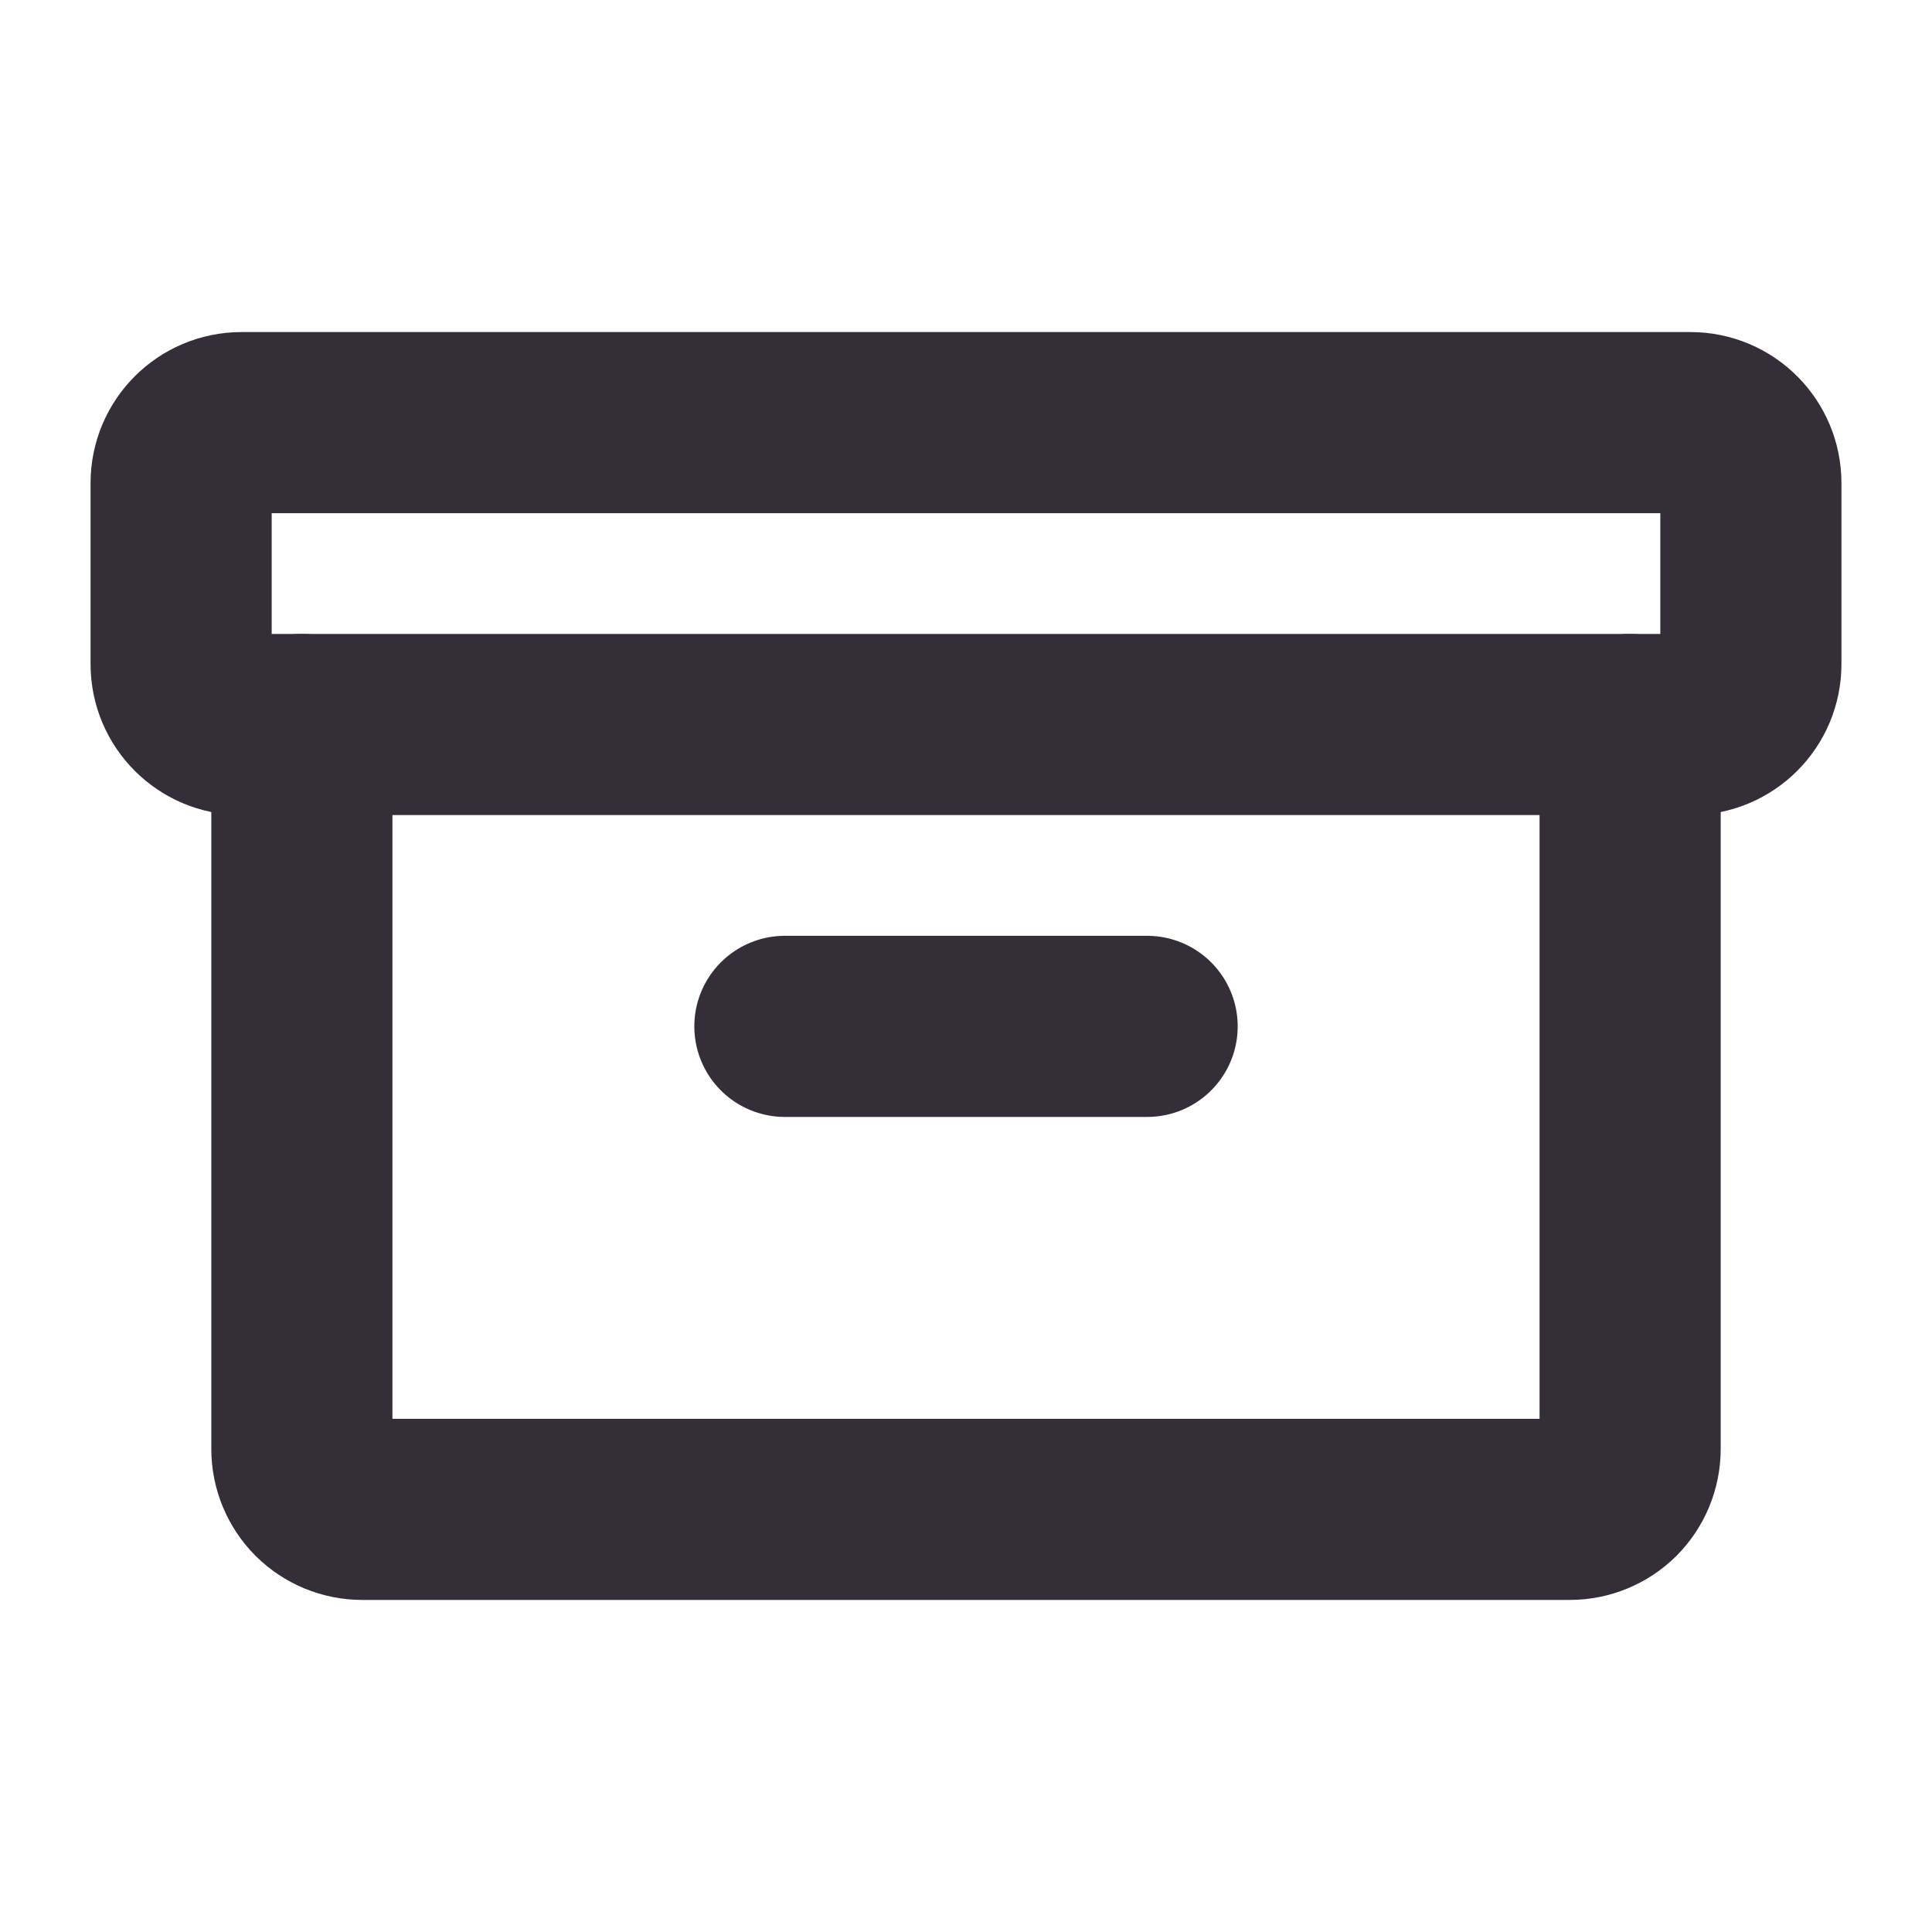 <svg width="16" height="16" viewBox="0 0 16 16" fill="none" xmlns="http://www.w3.org/2000/svg">
<g clip-path="url(#clip0_178_933)">
<path d="M14 3.5H2C1.724 3.5 1.5 3.724 1.5 4V5.5C1.5 5.776 1.724 6 2 6H14C14.276 6 14.5 5.776 14.5 5.5V4C14.5 3.724 14.276 3.5 14 3.5Z" stroke="#342E38" stroke-width="1.5" stroke-linecap="round" stroke-linejoin="round"/>
<path d="M13.5 6V12C13.5 12.133 13.447 12.26 13.354 12.354C13.26 12.447 13.133 12.5 13 12.5H3C2.867 12.5 2.74 12.447 2.646 12.354C2.553 12.26 2.5 12.133 2.5 12V6" stroke="#342E38" stroke-width="1.5" stroke-linecap="round" stroke-linejoin="round"/>
<path d="M6.5 8.5H9.5" stroke="#342E38" stroke-width="1.5" stroke-linecap="round" stroke-linejoin="round"/>
</g>
<defs>
<clipPath id="clip0_178_933">
<rect width="16" height="16" fill="white"/>
</clipPath>
</defs>
</svg>
